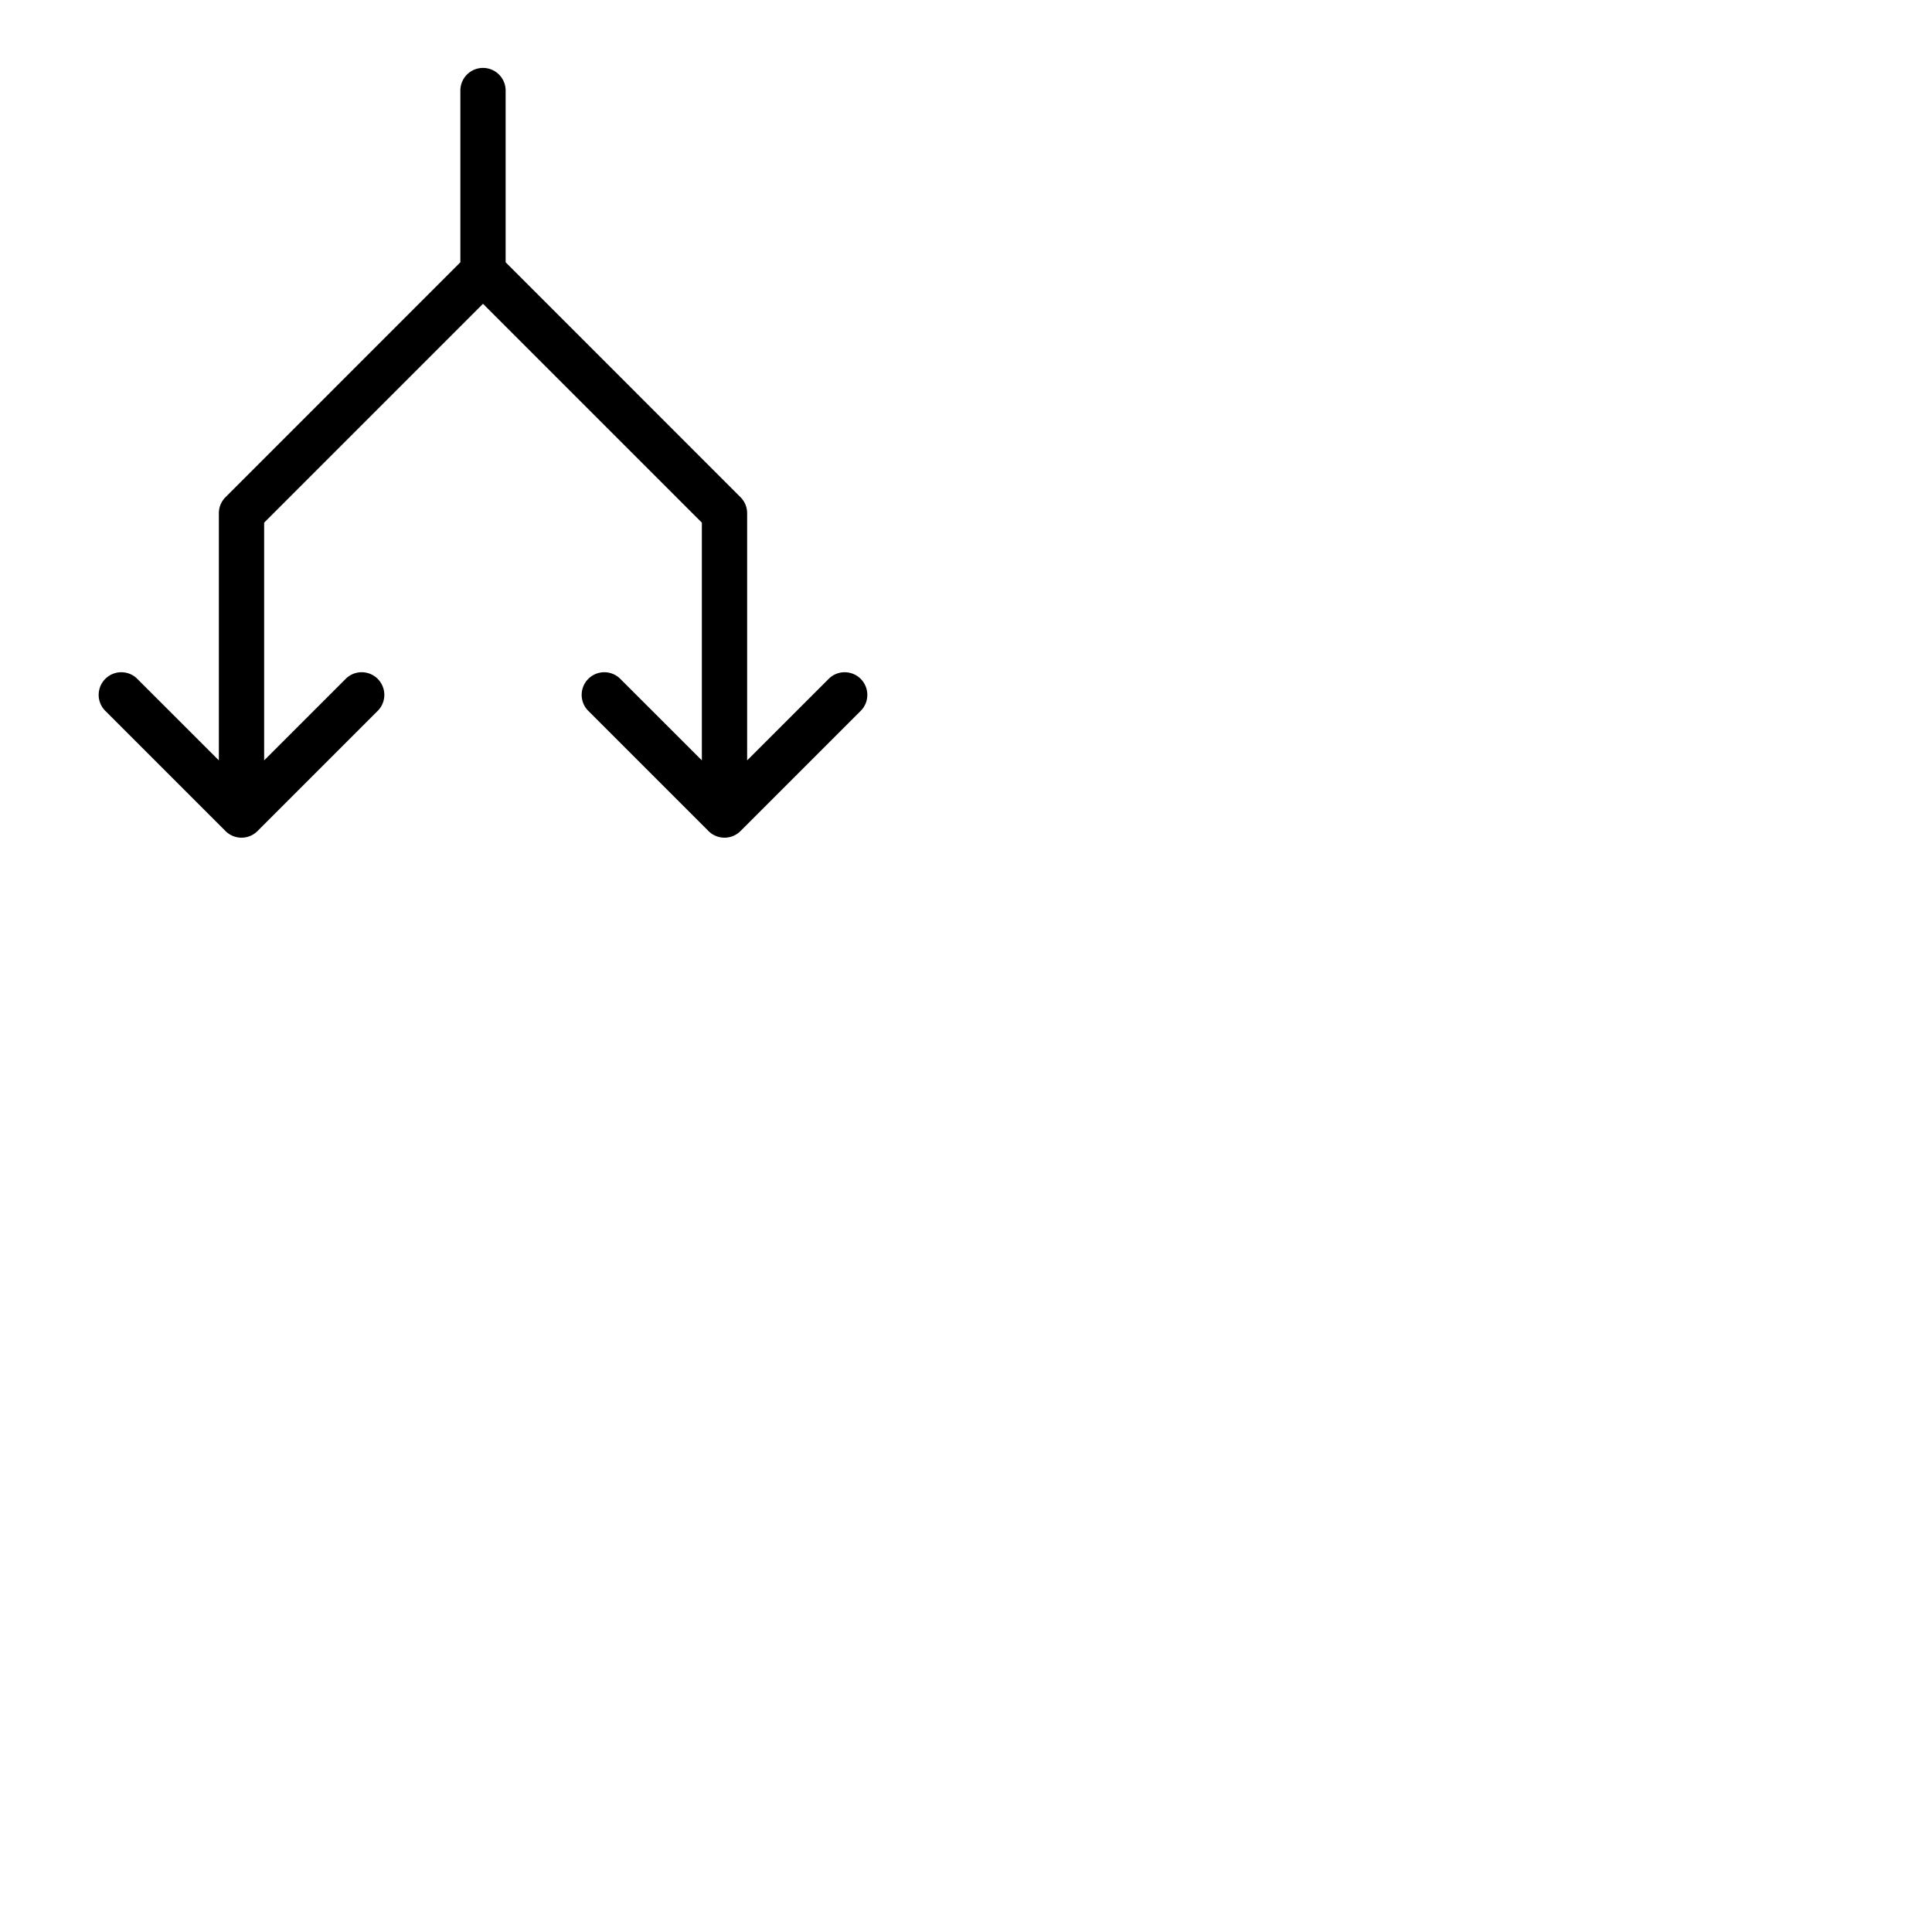 <svg xmlns="http://www.w3.org/2000/svg" version="1.1" viewBox="0 0 512 512" fill="currentColor"><path fill="currentColor" d="m228.24 188.24l-32 32a6 6 0 0 1-8.48 0l-32-32a6 6 0 0 1 8.48-8.48L186 201.51v-63l-58-58l-58 58v63l21.76-21.75a6 6 0 0 1 8.48 8.48l-32 32a6 6 0 0 1-8.48 0l-32-32a6 6 0 0 1 8.48-8.48L58 201.51V136a6 6 0 0 1 1.76-4.24L122 69.51V24a6 6 0 0 1 12 0v45.51l62.24 62.25A6 6 0 0 1 198 136v65.51l21.76-21.75a6 6 0 0 1 8.48 8.48"/></svg>